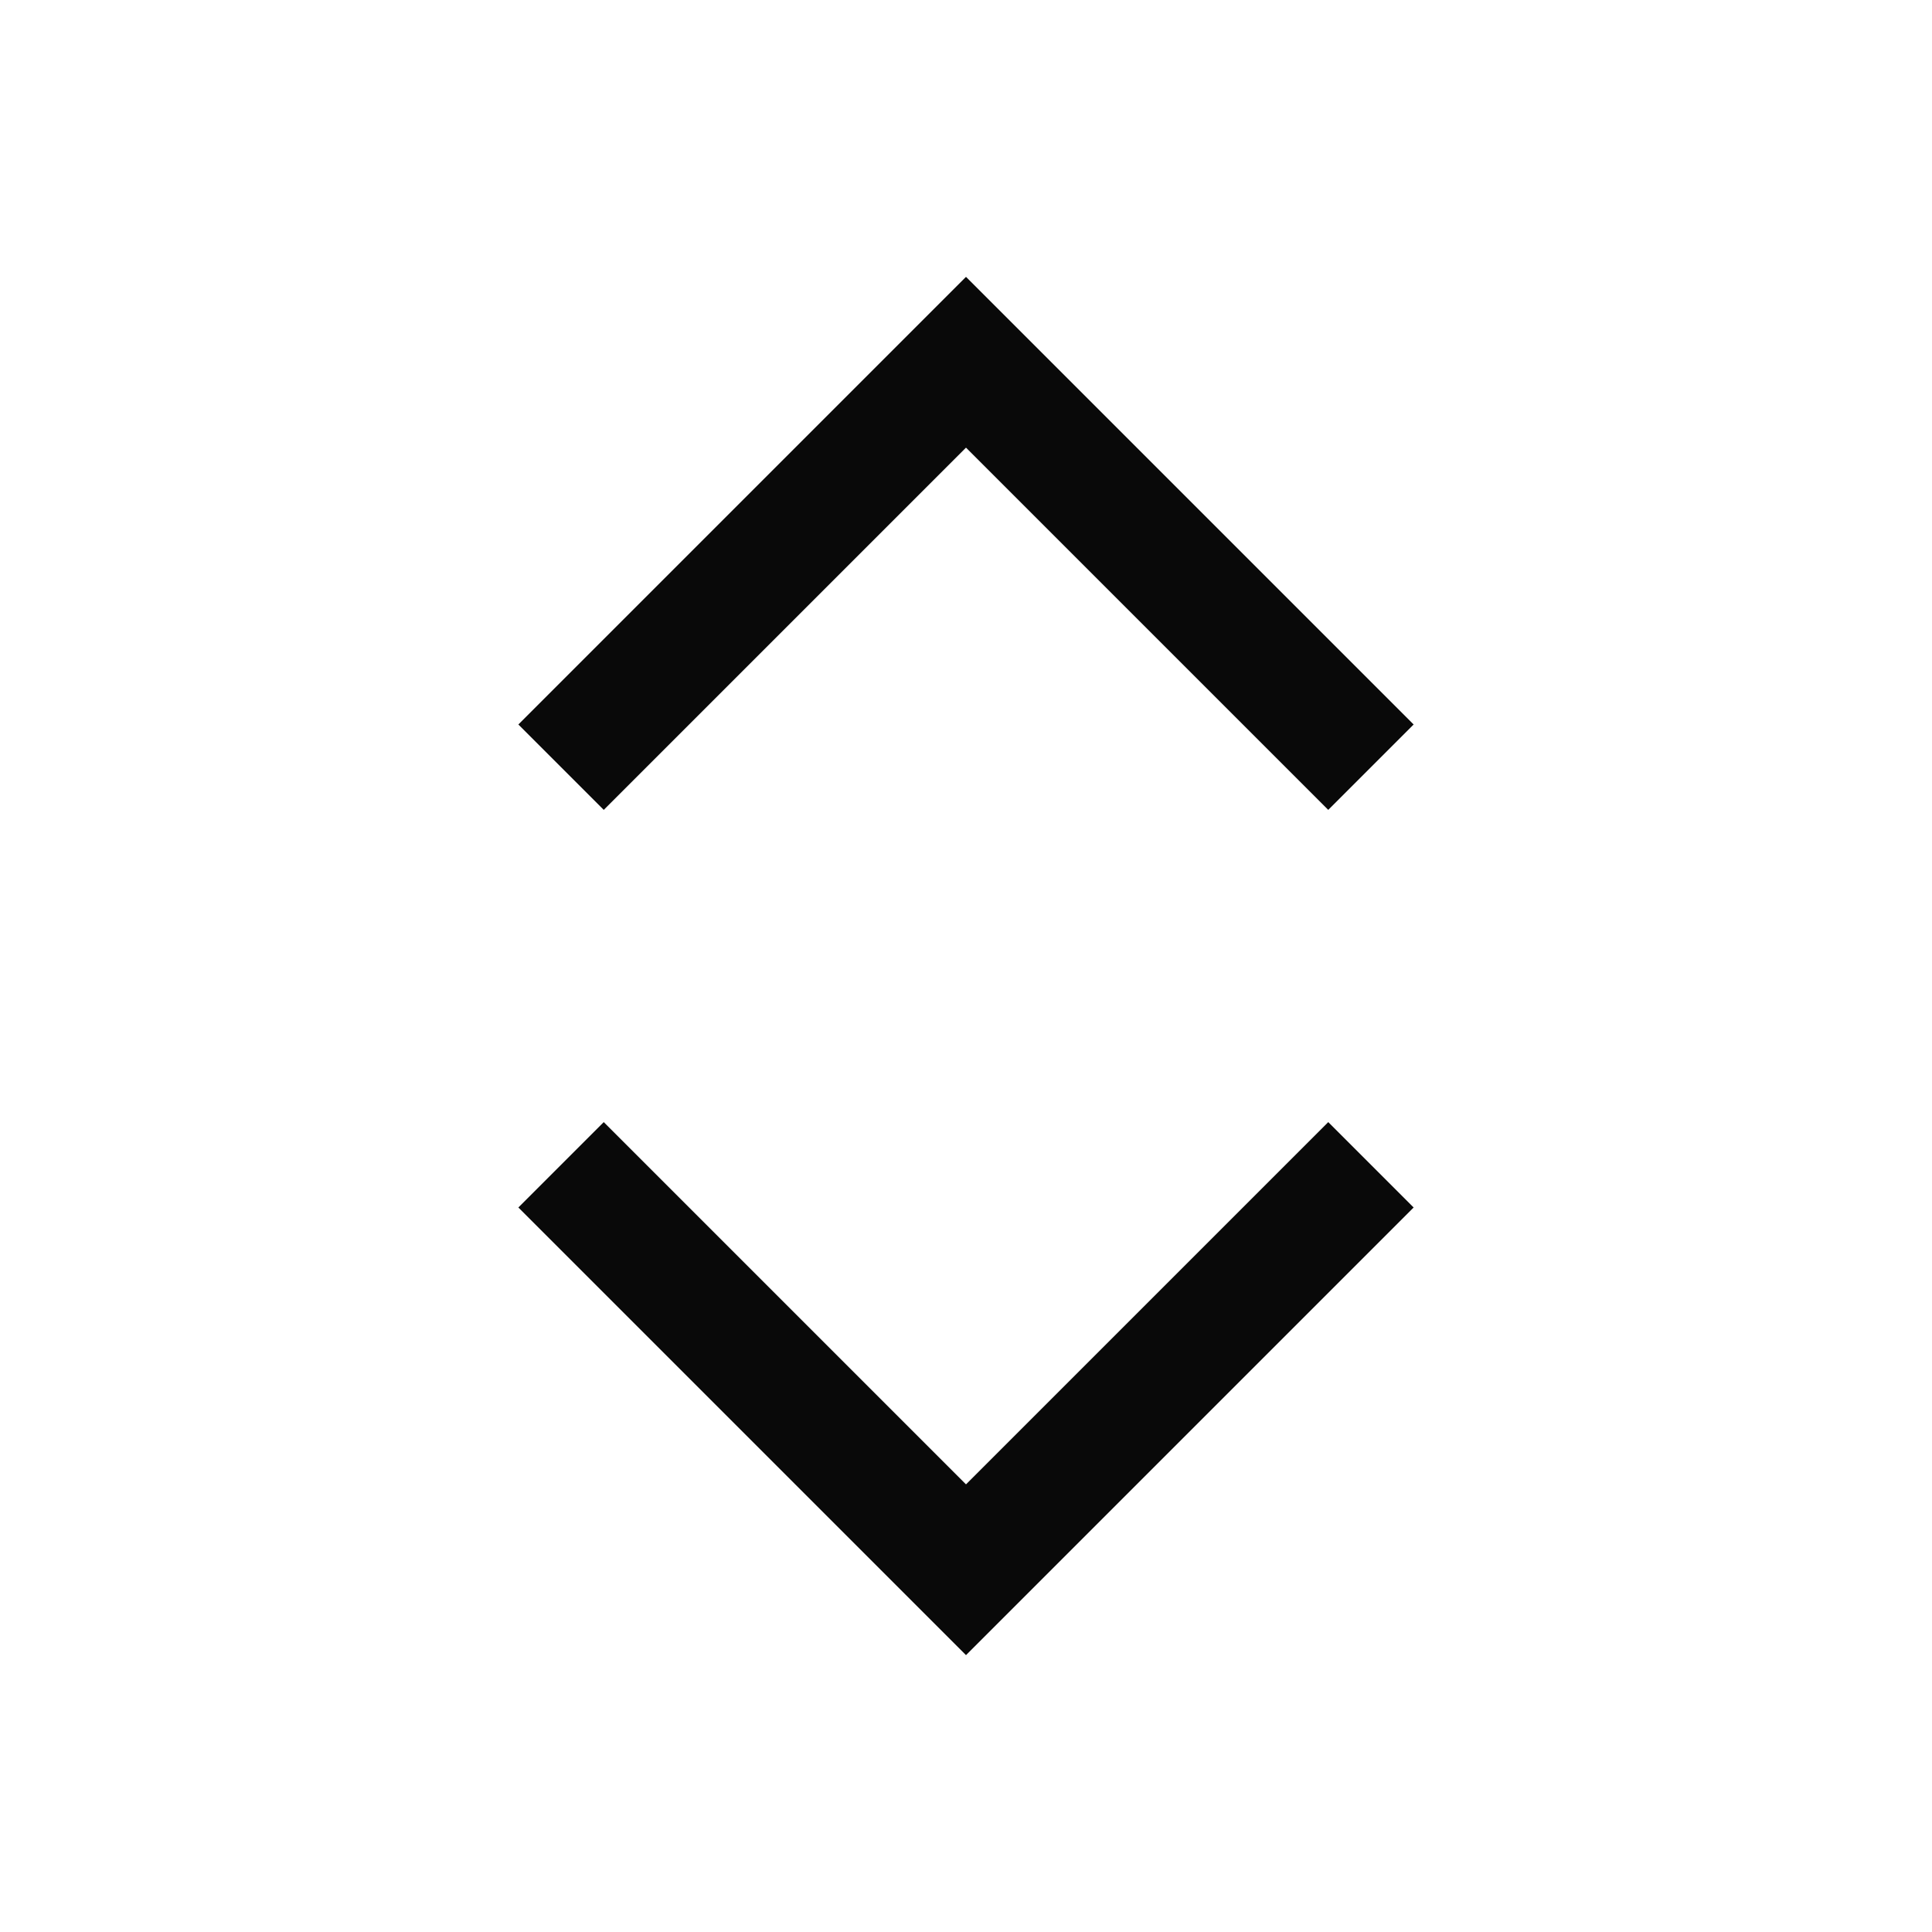 <svg width="16" height="16" viewBox="0 0 16 16" fill="none" xmlns="http://www.w3.org/2000/svg">
<path d="M5 6L8 3L11 6" stroke="#090909" stroke-linecap="square"/>
<path d="M5 10L8 13L11 10" stroke="#090909" stroke-linecap="square"/>
</svg>
